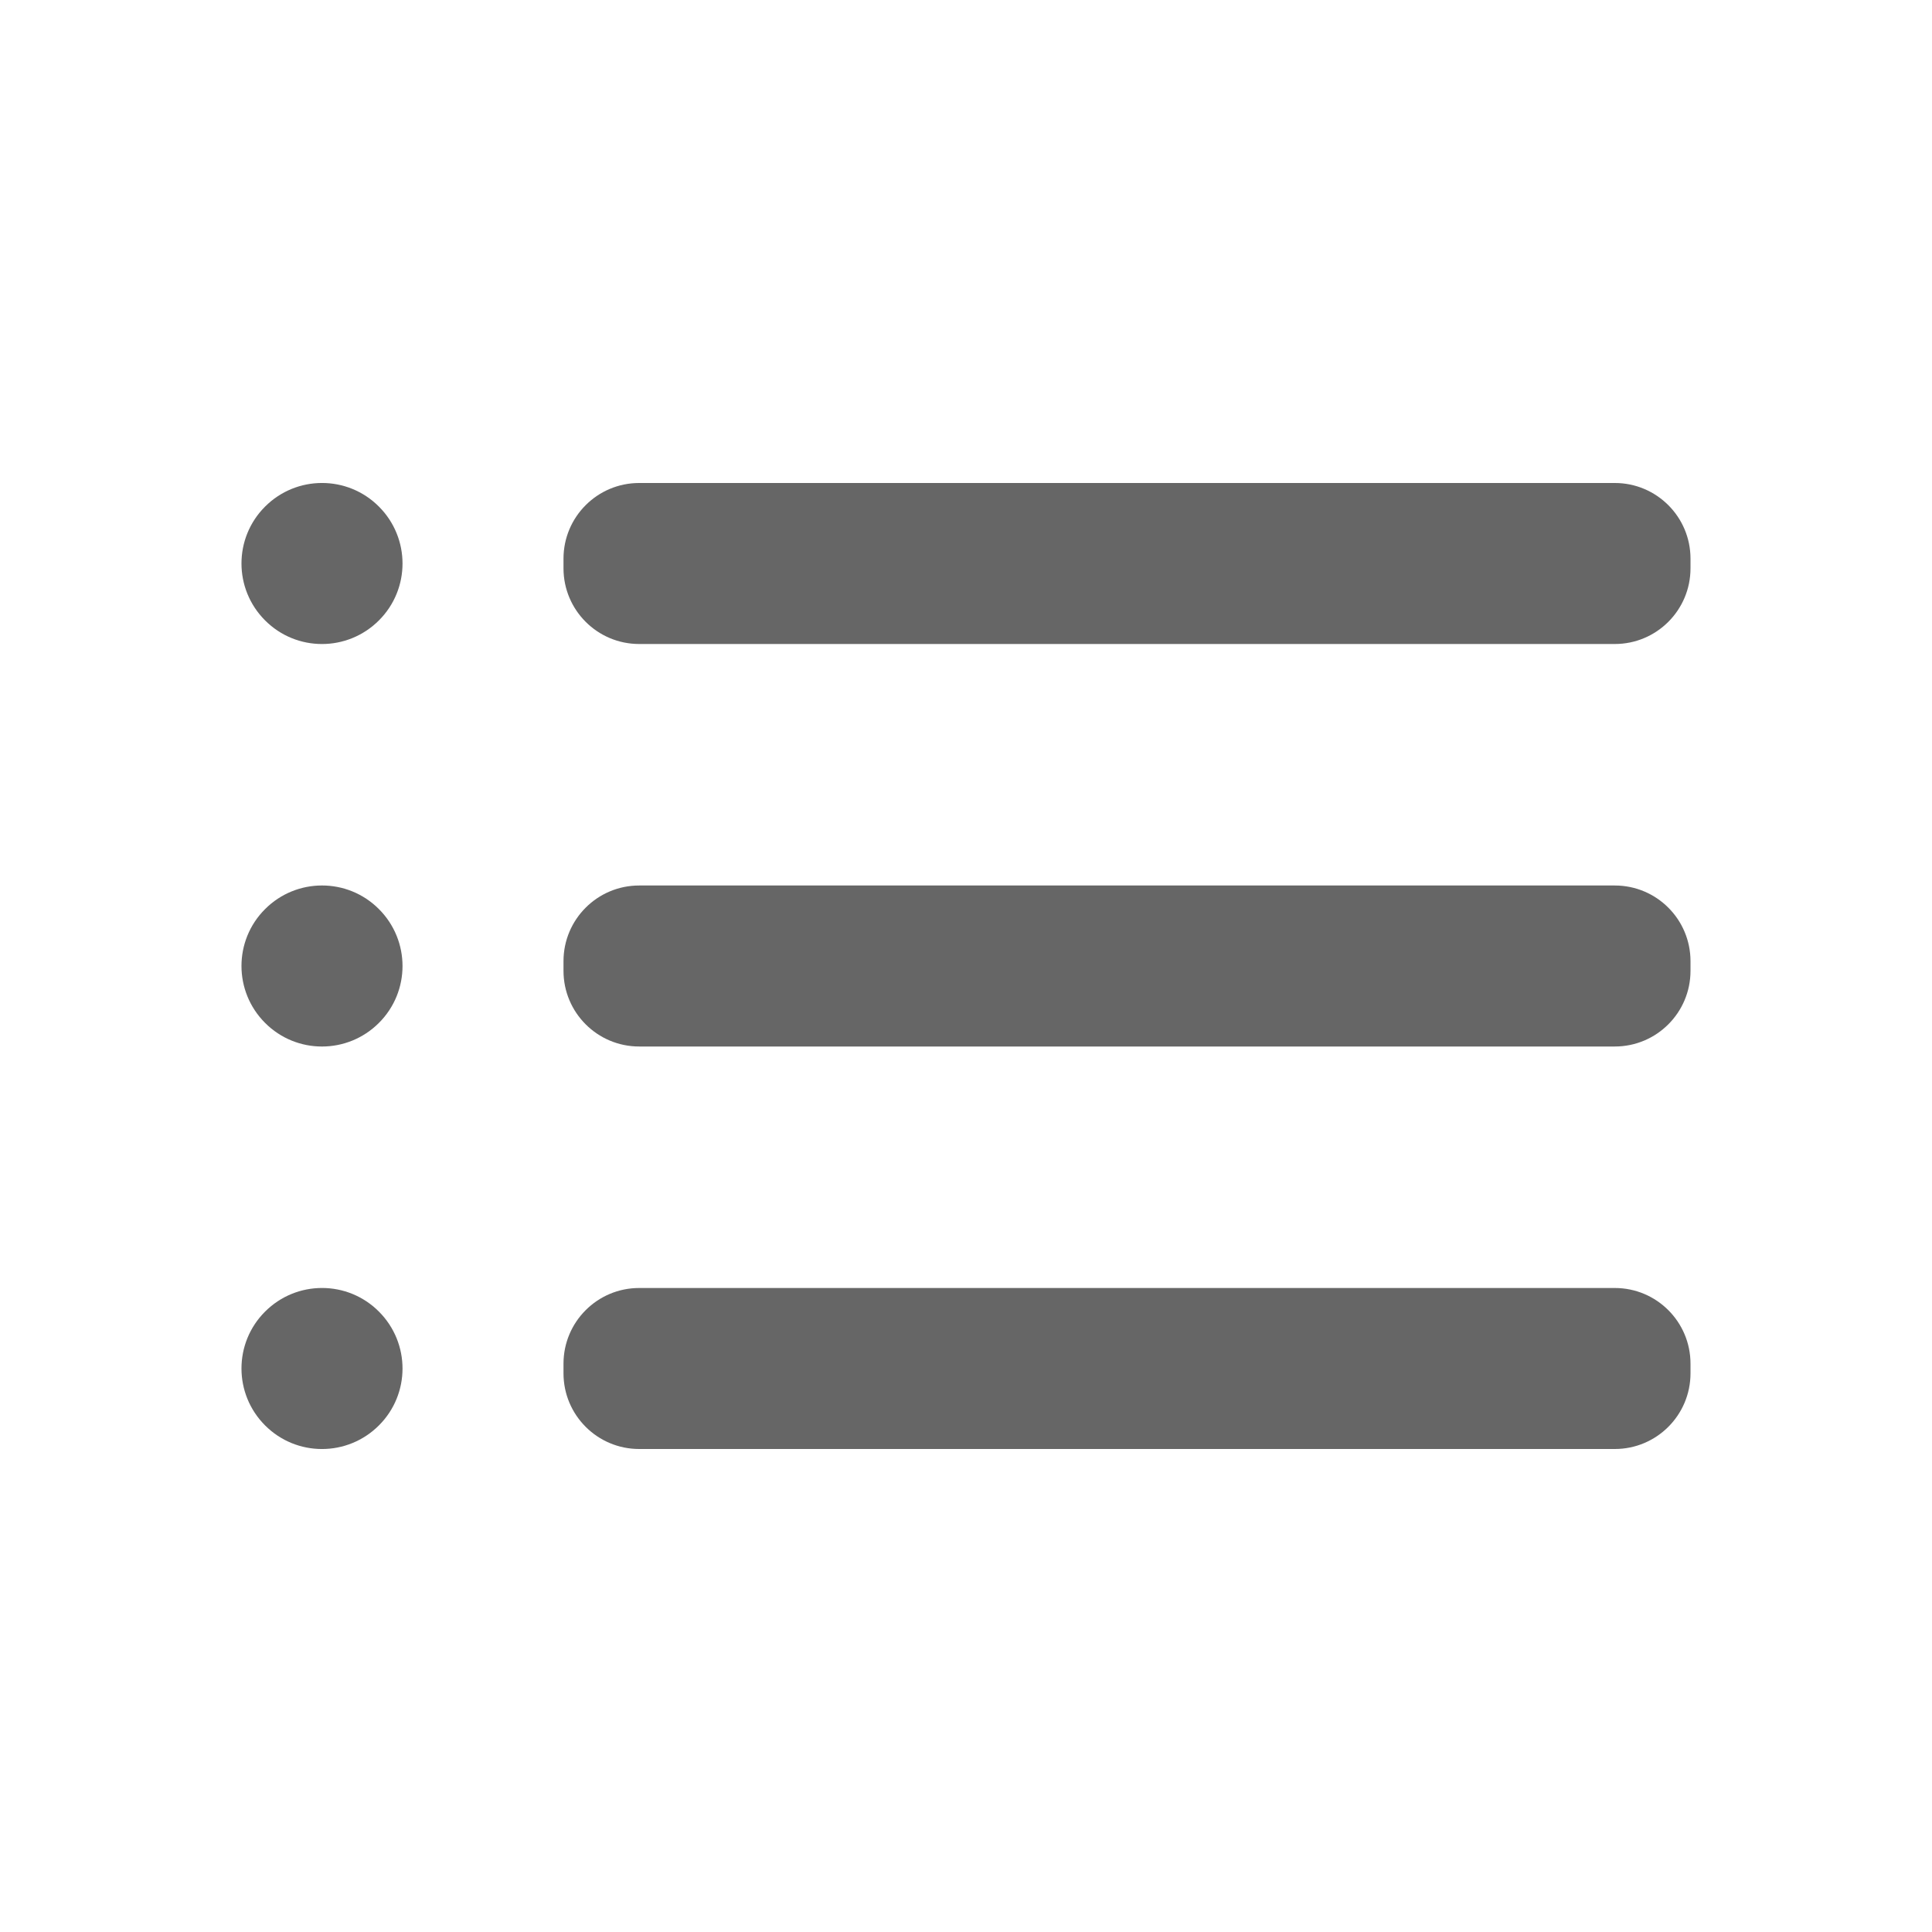 <?xml version="1.0" encoding="UTF-8"?>
<svg version="1.1" viewBox="0 0 24 24" xmlns="http://www.w3.org/2000/svg" xmlns:xlink="http://www.w3.org/1999/xlink">
    <!--Generated by IJSVG (https://github.com/iconjar/IJSVG)-->
    <g fill="#666">
        <path opacity="0" d="M0,0h24v24h-24Z" transform="matrix(-1,1.22465e-16,-1.22465e-16,-1,24,24)"></path>
        <path d="M4.707,6.293c0.391,0.391 0.391,1.024 0,1.414c-0.391,0.391 -1.024,0.391 -1.414,0c-0.391,-0.391 -0.391,-1.024 -4.44089e-16,-1.414c0.391,-0.391 1.024,-0.391 1.414,0"></path>
        <path d="M4.707,11.293c0.391,0.391 0.391,1.024 0,1.414c-0.391,0.391 -1.024,0.391 -1.414,0c-0.391,-0.391 -0.391,-1.024 -4.44089e-16,-1.414c0.391,-0.391 1.024,-0.391 1.414,0"></path>
        <path d="M4.707,16.293c0.391,0.391 0.391,1.024 0,1.414c-0.391,0.391 -1.024,0.391 -1.414,0c-0.391,-0.391 -0.391,-1.024 -4.44089e-16,-1.414c0.391,-0.391 1.024,-0.391 1.414,0"></path>
        <path d="M7.94,13c-0.519,0 -0.94,-0.421 -0.94,-0.94v-0.12c0,-0.519 0.421,-0.94 0.94,-0.94h12.12c0.519,0 0.94,0.421 0.94,0.94v0.12c0,0.519 -0.421,0.94 -0.94,0.94Z"></path>
        <path d="M7.94,18c-0.519,0 -0.94,-0.421 -0.94,-0.94v-0.12c0,-0.519 0.421,-0.94 0.94,-0.94h12.12c0.519,0 0.94,0.421 0.94,0.94v0.12c0,0.519 -0.421,0.94 -0.94,0.94Z"></path>
        <path d="M7.94,8c-0.519,0 -0.94,-0.421 -0.94,-0.94v-0.12c0,-0.519 0.421,-0.94 0.94,-0.94h12.12c0.519,0 0.94,0.421 0.94,0.94v0.12c0,0.519 -0.421,0.94 -0.94,0.94Z"></path>
    </g>
</svg>
